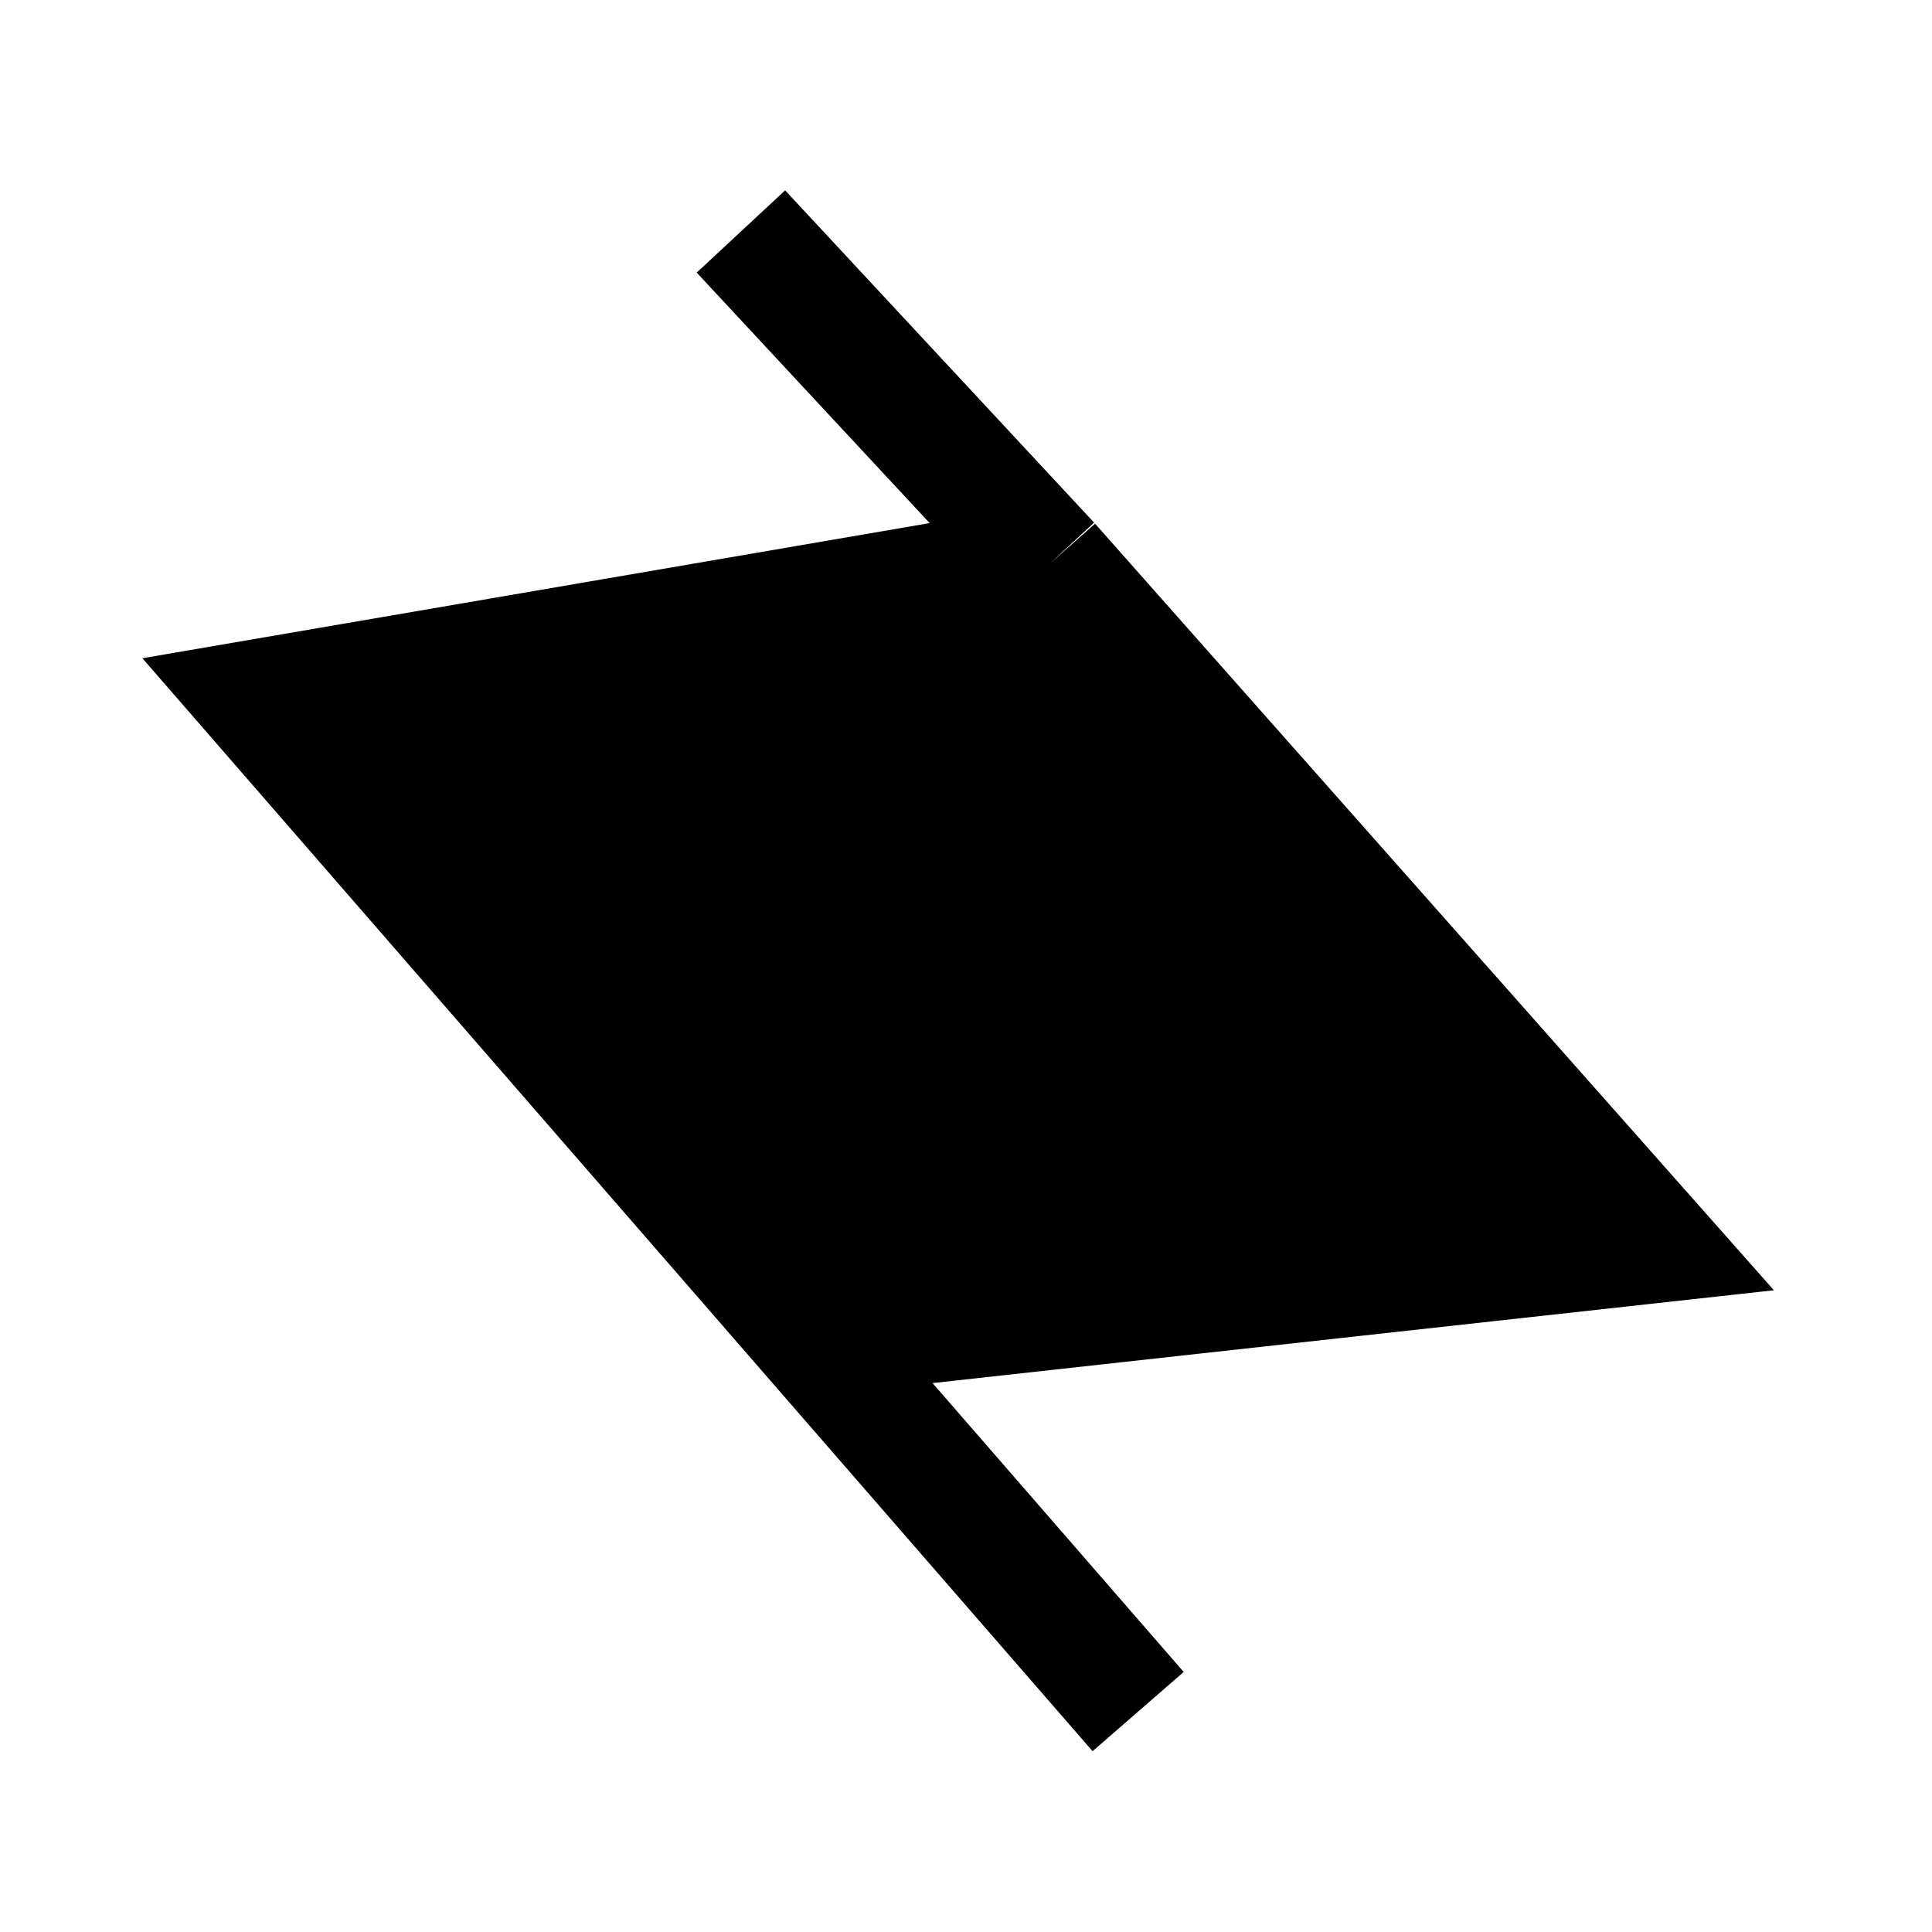 <svg width="80" height="80" viewBox="0 0 80 80" fill="black" xmlns="http://www.w3.org/2000/svg">
<path d="M47.128 70.873L33.597 55.309M43.473 23.342L10.698 28.969L33.597 55.309M43.473 23.342L33.597 55.309M43.473 23.342L68.383 51.471L33.597 55.309M43.473 23.342L30.68 9.585" stroke="black" stroke-width="5"/>
</svg>

